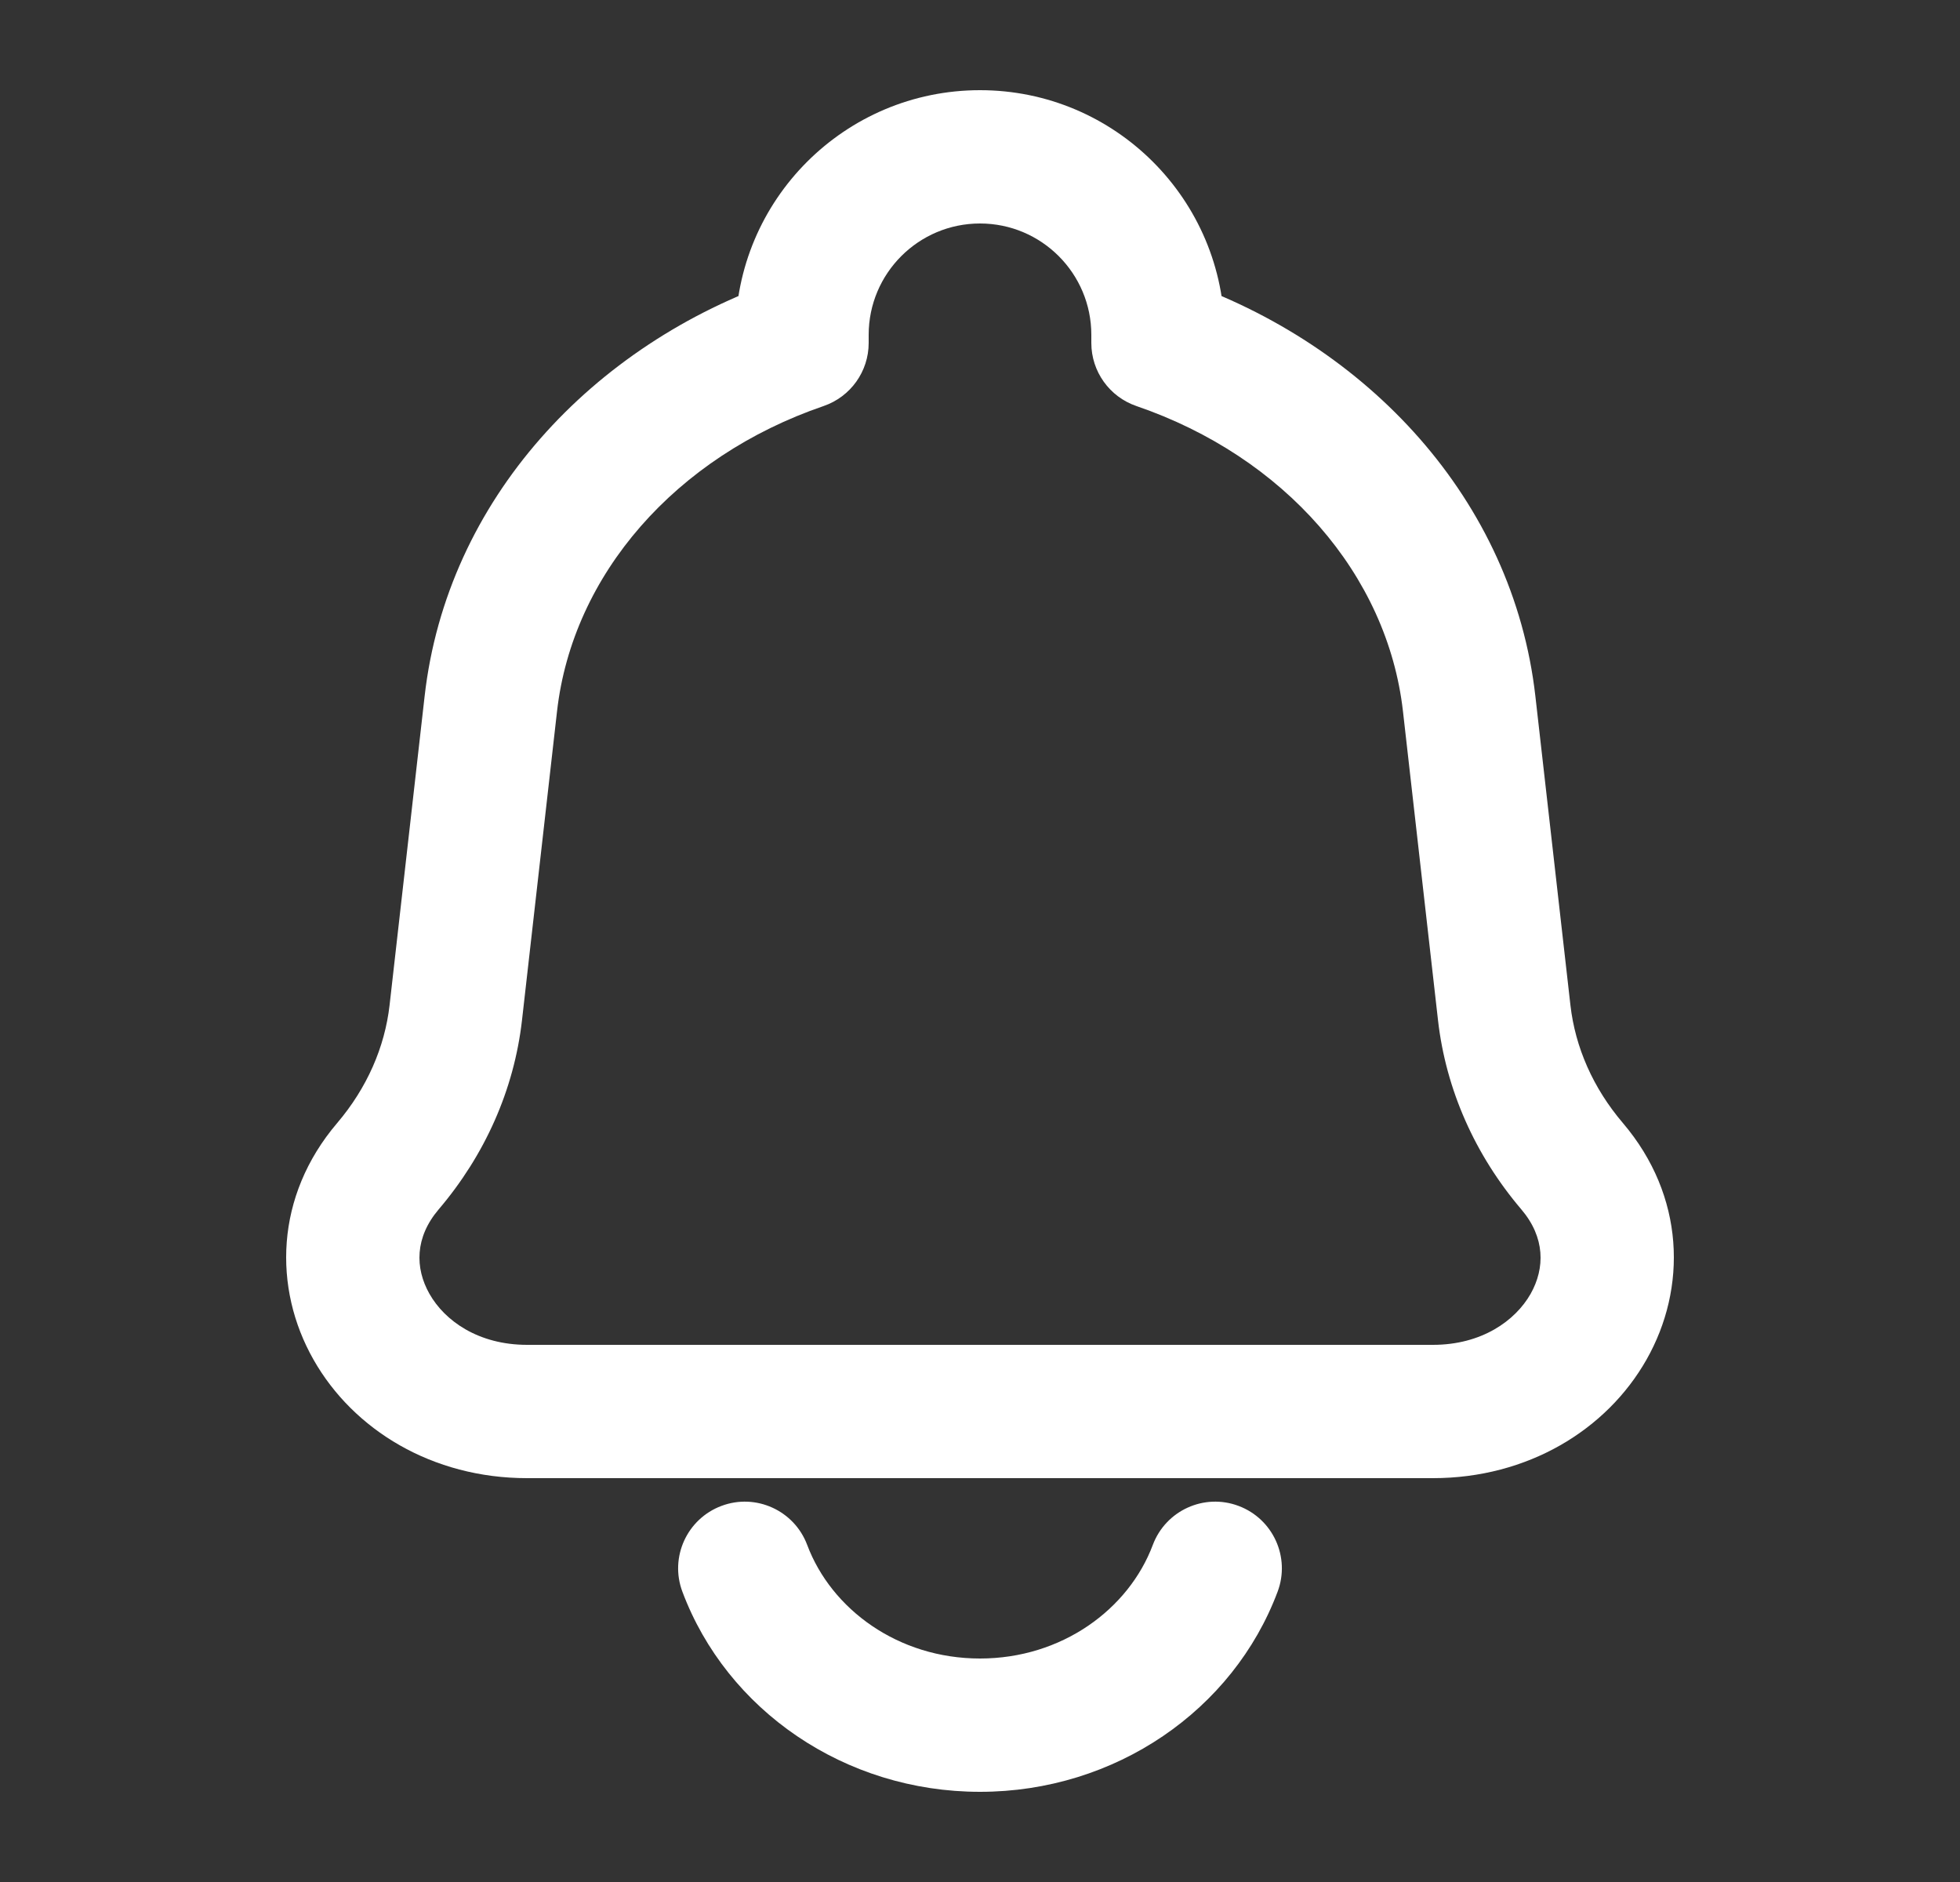 <svg width="25" height="24" viewBox="0 0 25 24" fill="none" xmlns="http://www.w3.org/2000/svg">
<rect x="0" y="0" width="25" height="24" fill="#333333" stroke="none"/>
<path d="M18.739 8.975L17.895 9.071L18.739 8.975ZM19.187 12.915L20.031 12.819V12.819L19.187 12.915ZM5.813 12.915L4.969 12.819L5.813 12.915ZM6.26 8.975L7.105 9.071L6.26 8.975ZM4.948 14.872L4.301 14.321H4.301L4.948 14.872ZM20.052 14.872L19.405 15.423V15.423L20.052 14.872ZM14.77 4.374H13.92C13.92 4.737 14.151 5.06 14.495 5.178L14.77 4.374ZM10.23 4.374L10.505 5.178C10.849 5.06 11.08 4.737 11.08 4.374H10.23ZM16.296 20.298C16.461 19.859 16.238 19.369 15.798 19.204C15.359 19.039 14.869 19.262 14.704 19.702L16.296 20.298ZM10.296 19.702C10.131 19.262 9.641 19.039 9.202 19.204C8.762 19.369 8.539 19.859 8.704 20.298L10.296 19.702ZM18.277 17.15H6.723V18.85H18.277V17.15ZM17.895 9.071L18.342 13.011L20.031 12.819L19.584 8.879L17.895 9.071ZM6.658 13.011L7.105 9.071L5.416 8.879L4.969 12.819L6.658 13.011ZM5.595 15.423C6.185 14.73 6.557 13.897 6.658 13.011L4.969 12.819C4.908 13.353 4.682 13.873 4.301 14.321L5.595 15.423ZM18.342 13.011C18.443 13.897 18.815 14.73 19.405 15.423L20.7 14.321C20.318 13.873 20.092 13.353 20.031 12.819L18.342 13.011ZM6.723 17.15C6.102 17.15 5.673 16.844 5.478 16.5C5.291 16.17 5.292 15.779 5.595 15.423L4.301 14.321C3.506 15.254 3.481 16.427 3.999 17.339C4.508 18.236 5.515 18.85 6.723 18.85V17.15ZM18.277 18.85C19.485 18.85 20.492 18.236 21.001 17.339C21.519 16.427 21.494 15.254 20.7 14.321L19.405 15.423C19.708 15.779 19.709 16.17 19.523 16.5C19.327 16.844 18.898 17.15 18.277 17.15V18.85ZM15.62 4.374V4.27H13.92V4.374H15.62ZM19.584 8.879C19.3 6.374 17.443 4.39 15.045 3.569L14.495 5.178C16.382 5.824 17.697 7.327 17.895 9.071L19.584 8.879ZM11.08 4.374V4.27H9.38V4.374H11.08ZM7.105 9.071C7.303 7.327 8.618 5.824 10.505 5.178L9.955 3.569C7.557 4.39 5.7 6.374 5.416 8.879L7.105 9.071ZM12.5 2.85C13.284 2.85 13.92 3.486 13.92 4.27H15.62C15.62 2.547 14.223 1.15 12.5 1.15V2.85ZM12.5 1.15C10.777 1.15 9.38 2.547 9.38 4.27H11.08C11.08 3.486 11.716 2.85 12.5 2.85V1.15ZM14.704 19.702C14.396 20.522 13.544 21.15 12.5 21.15V22.85C14.226 22.85 15.73 21.808 16.296 20.298L14.704 19.702ZM12.5 21.15C11.456 21.15 10.604 20.522 10.296 19.702L8.704 20.298C9.27 21.808 10.774 22.85 12.5 22.85V21.15Z" fill="white"/>
</svg>
